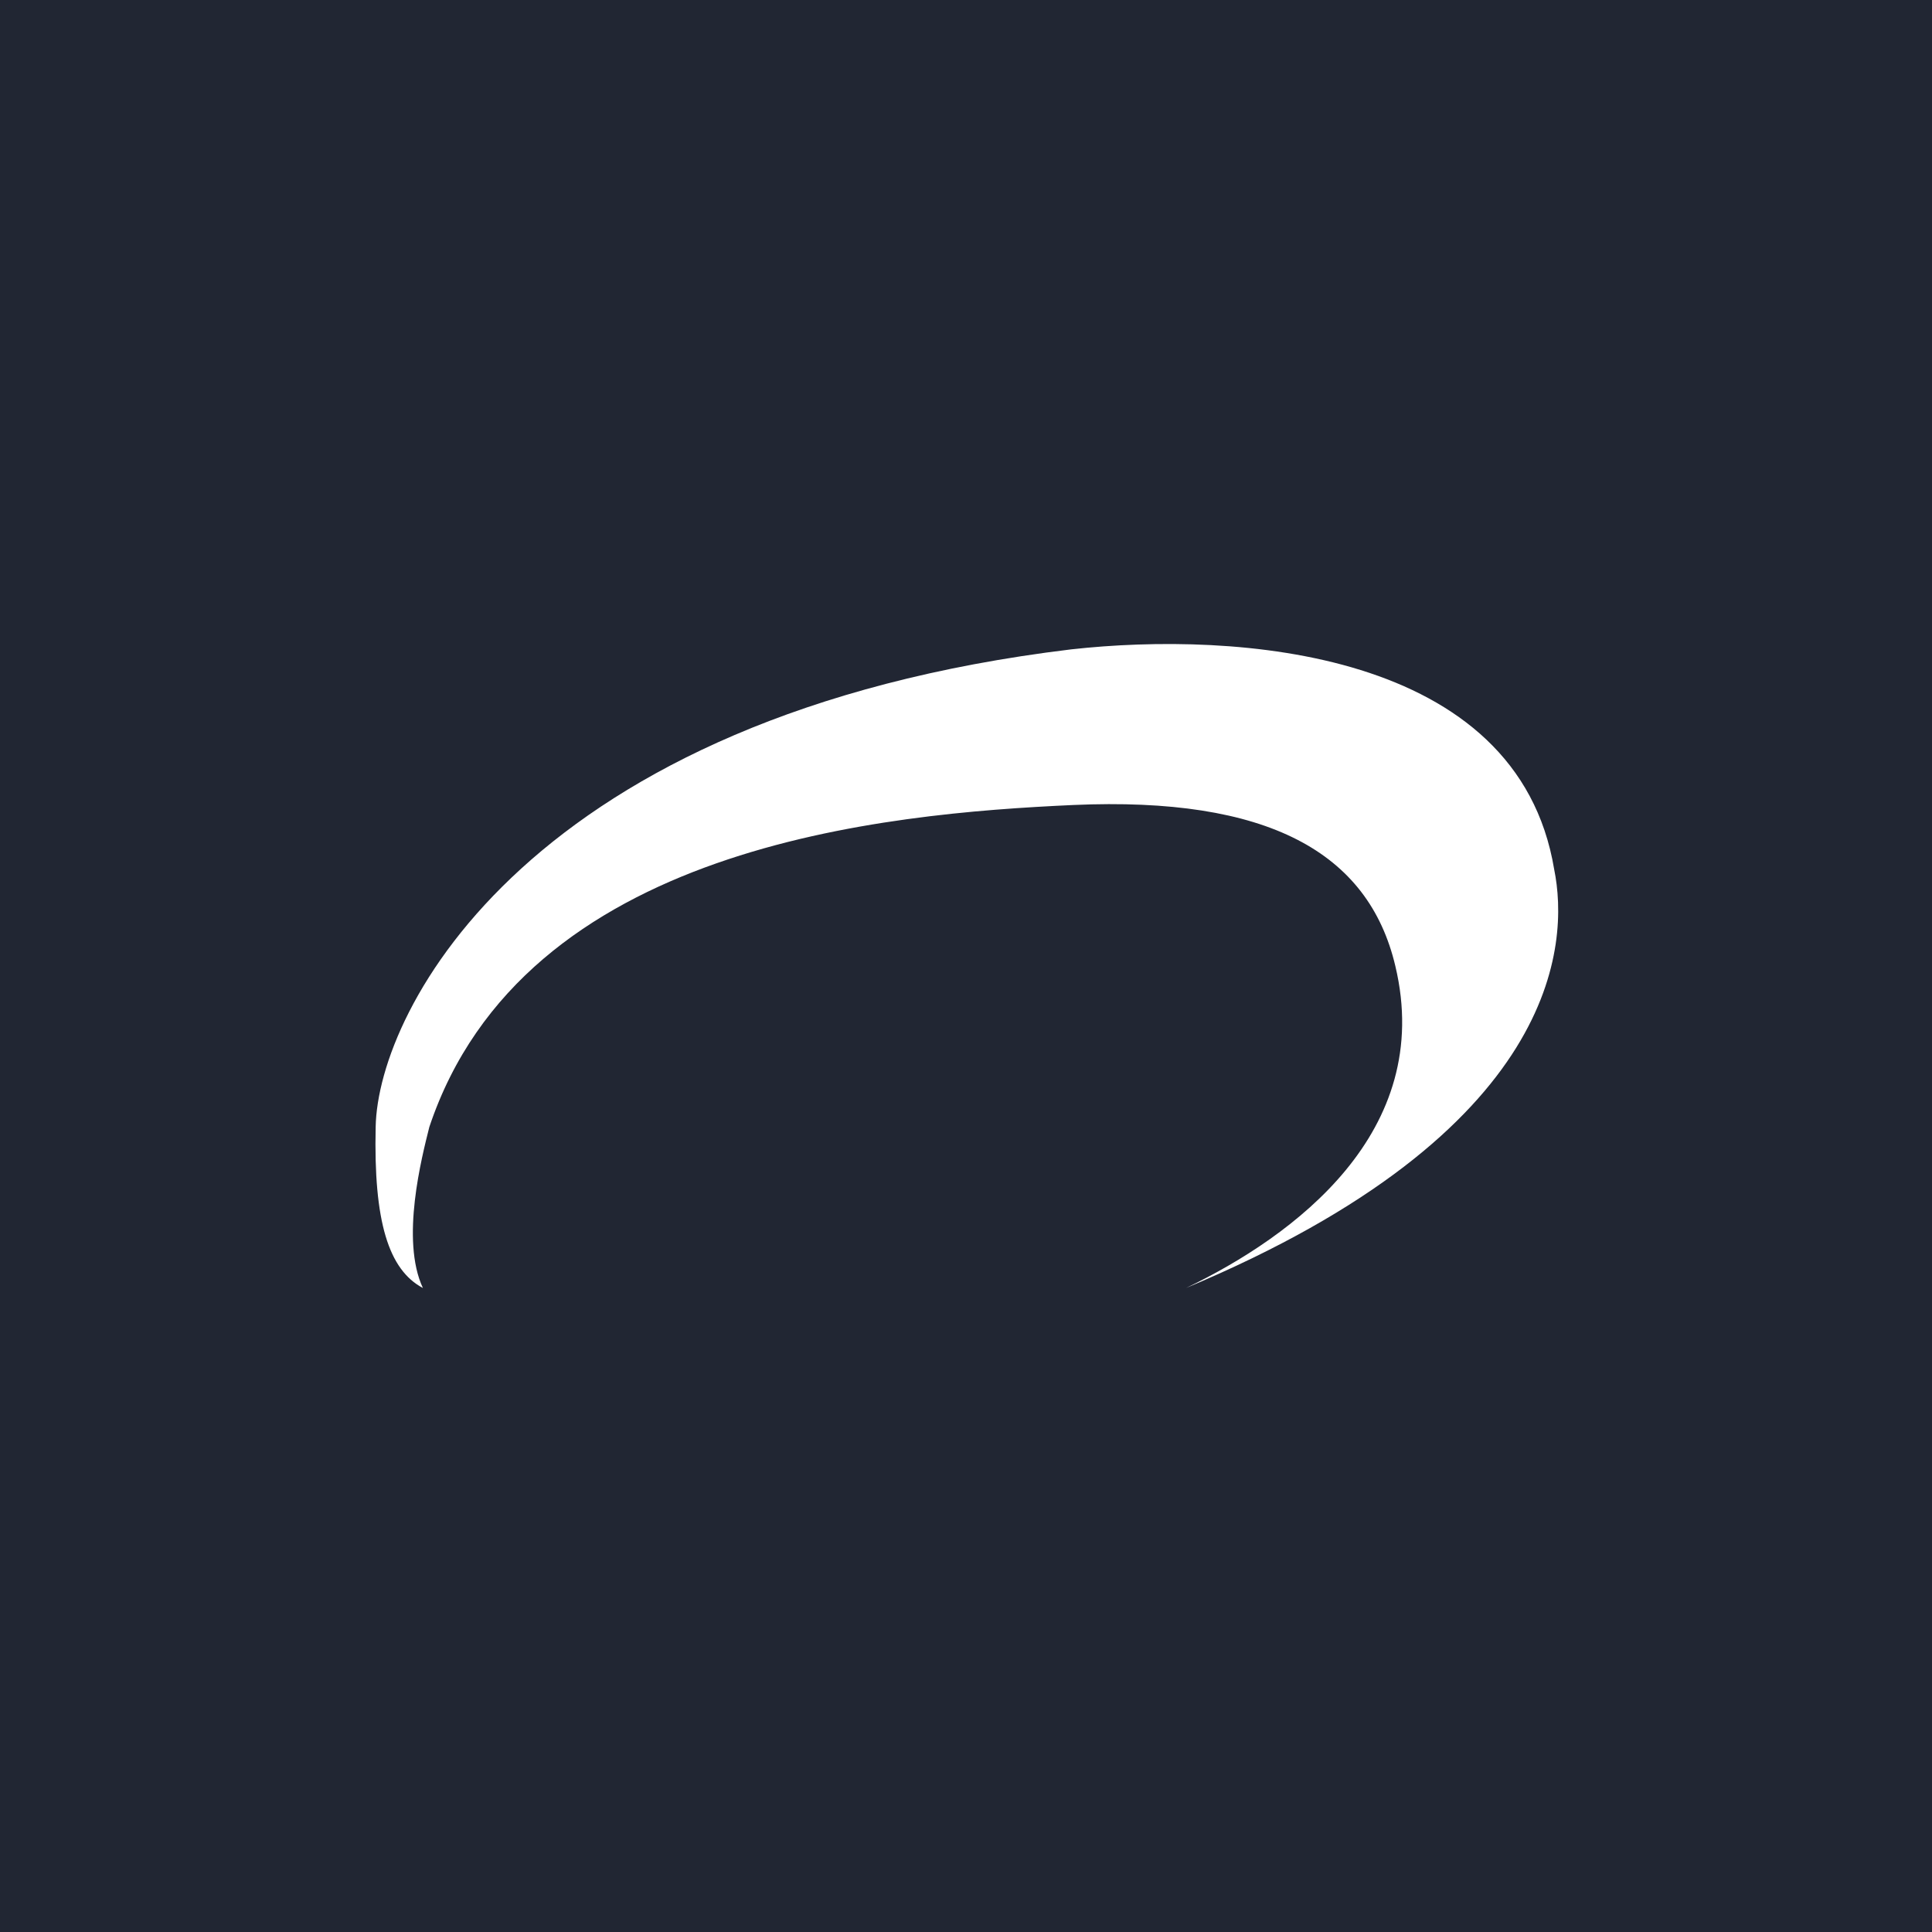 <svg xmlns="http://www.w3.org/2000/svg" viewBox="0 0 18 18"><rect x="0" y="0" width="18" height="18" fill="#808080" stroke="none"/>  <g clip-path="url(#a)">    <path fill="#212633" d="M0 0h18v18H0V0Z"/>    <path fill="#fff" d="M3.5 10.5c-.02.88.12 1.33.44 1.5-.21-.45-.01-1.22.06-1.5.88-2.63 4.25-2.92 6-3 1.81-.08 2.75.44 3 1.5.37 1.55-.95 2.52-1.95 3 3.49-1.46 3.57-3.21 3.43-3.9-.34-2.05-2.97-2.22-4.5-2.05-5.04.61-6.46 3.35-6.48 4.45Z"/>  </g>  <defs>    <clipPath id="a">      <path fill="#fff" d="M0 0h18v18H0z"/>    </clipPath>  </defs></svg>